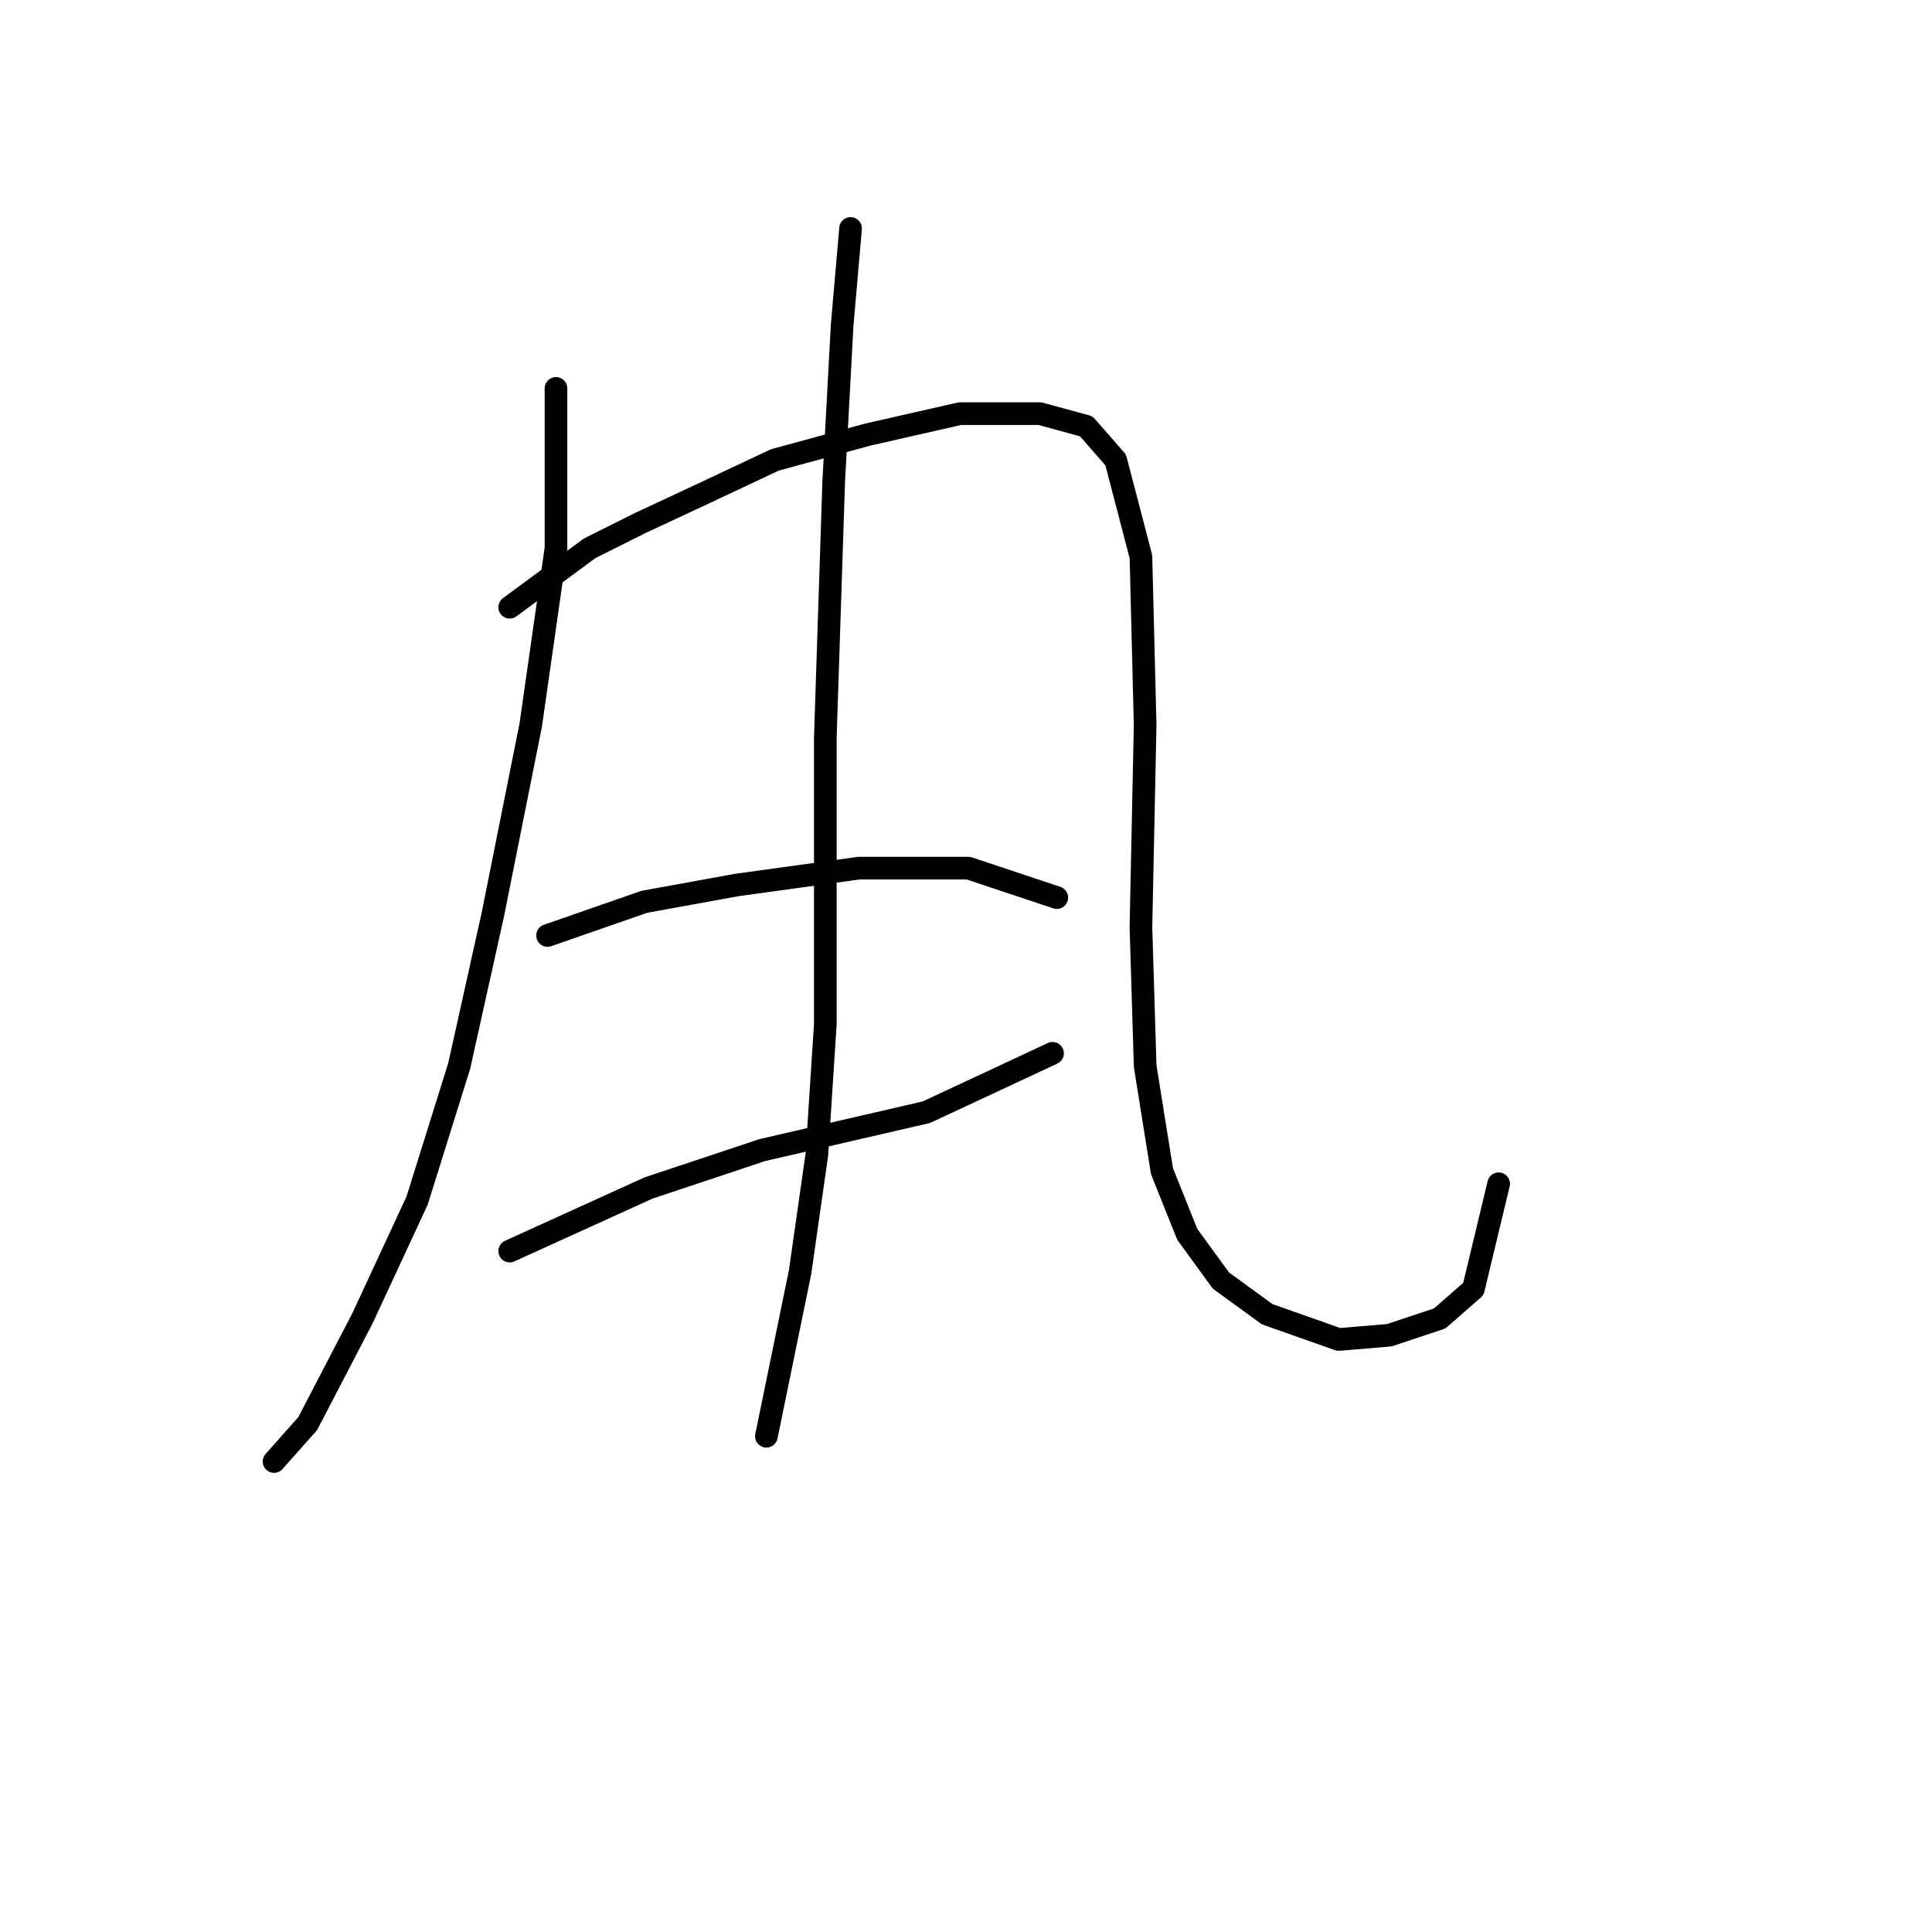 <?xml version="1.0" standalone="no"?>
    <svg width="256" height="256" xmlns="http://www.w3.org/2000/svg" version="1.1">
    <polyline stroke="black" stroke-width="3" stroke-linecap="round" fill="transparent" stroke-linejoin="round" points="73.671 51.465 73.671 72.654 70.325 96.074 65.307 121.167 60.846 141.242 55.269 159.085 48.02 174.699 40.771 188.639 36.31 193.658 36.31 193.658 " />
        <polyline stroke="black" stroke-width="3" stroke-linecap="round" fill="transparent" stroke-linejoin="round" points="67.537 80.461 78.132 72.654 84.823 69.308 93.188 65.405 102.667 60.944 114.935 57.598 127.202 54.81 137.797 54.81 143.931 56.483 147.834 60.944 151.18 73.769 151.738 96.074 151.18 122.84 151.738 141.242 153.968 155.182 157.314 163.546 161.775 169.68 167.909 174.141 177.388 177.487 184.08 176.929 190.771 174.699 195.232 170.795 198.578 156.855 198.578 156.855 " />
        <polyline stroke="black" stroke-width="3" stroke-linecap="round" fill="transparent" stroke-linejoin="round" points="72.556 123.955 85.381 119.494 97.649 117.264 113.82 115.033 128.318 115.033 140.028 118.937 140.028 118.937 " />
        <polyline stroke="black" stroke-width="3" stroke-linecap="round" fill="transparent" stroke-linejoin="round" points="67.537 165.777 85.939 157.412 100.994 152.394 122.742 147.375 139.47 139.569 139.47 139.569 " />
        <polyline stroke="black" stroke-width="3" stroke-linecap="round" fill="transparent" stroke-linejoin="round" points="112.704 30.275 111.589 43.1 110.474 63.732 109.359 97.747 109.359 117.264 109.359 135.665 108.243 152.952 106.013 168.565 101.552 190.312 101.552 190.312 " />
        </svg>